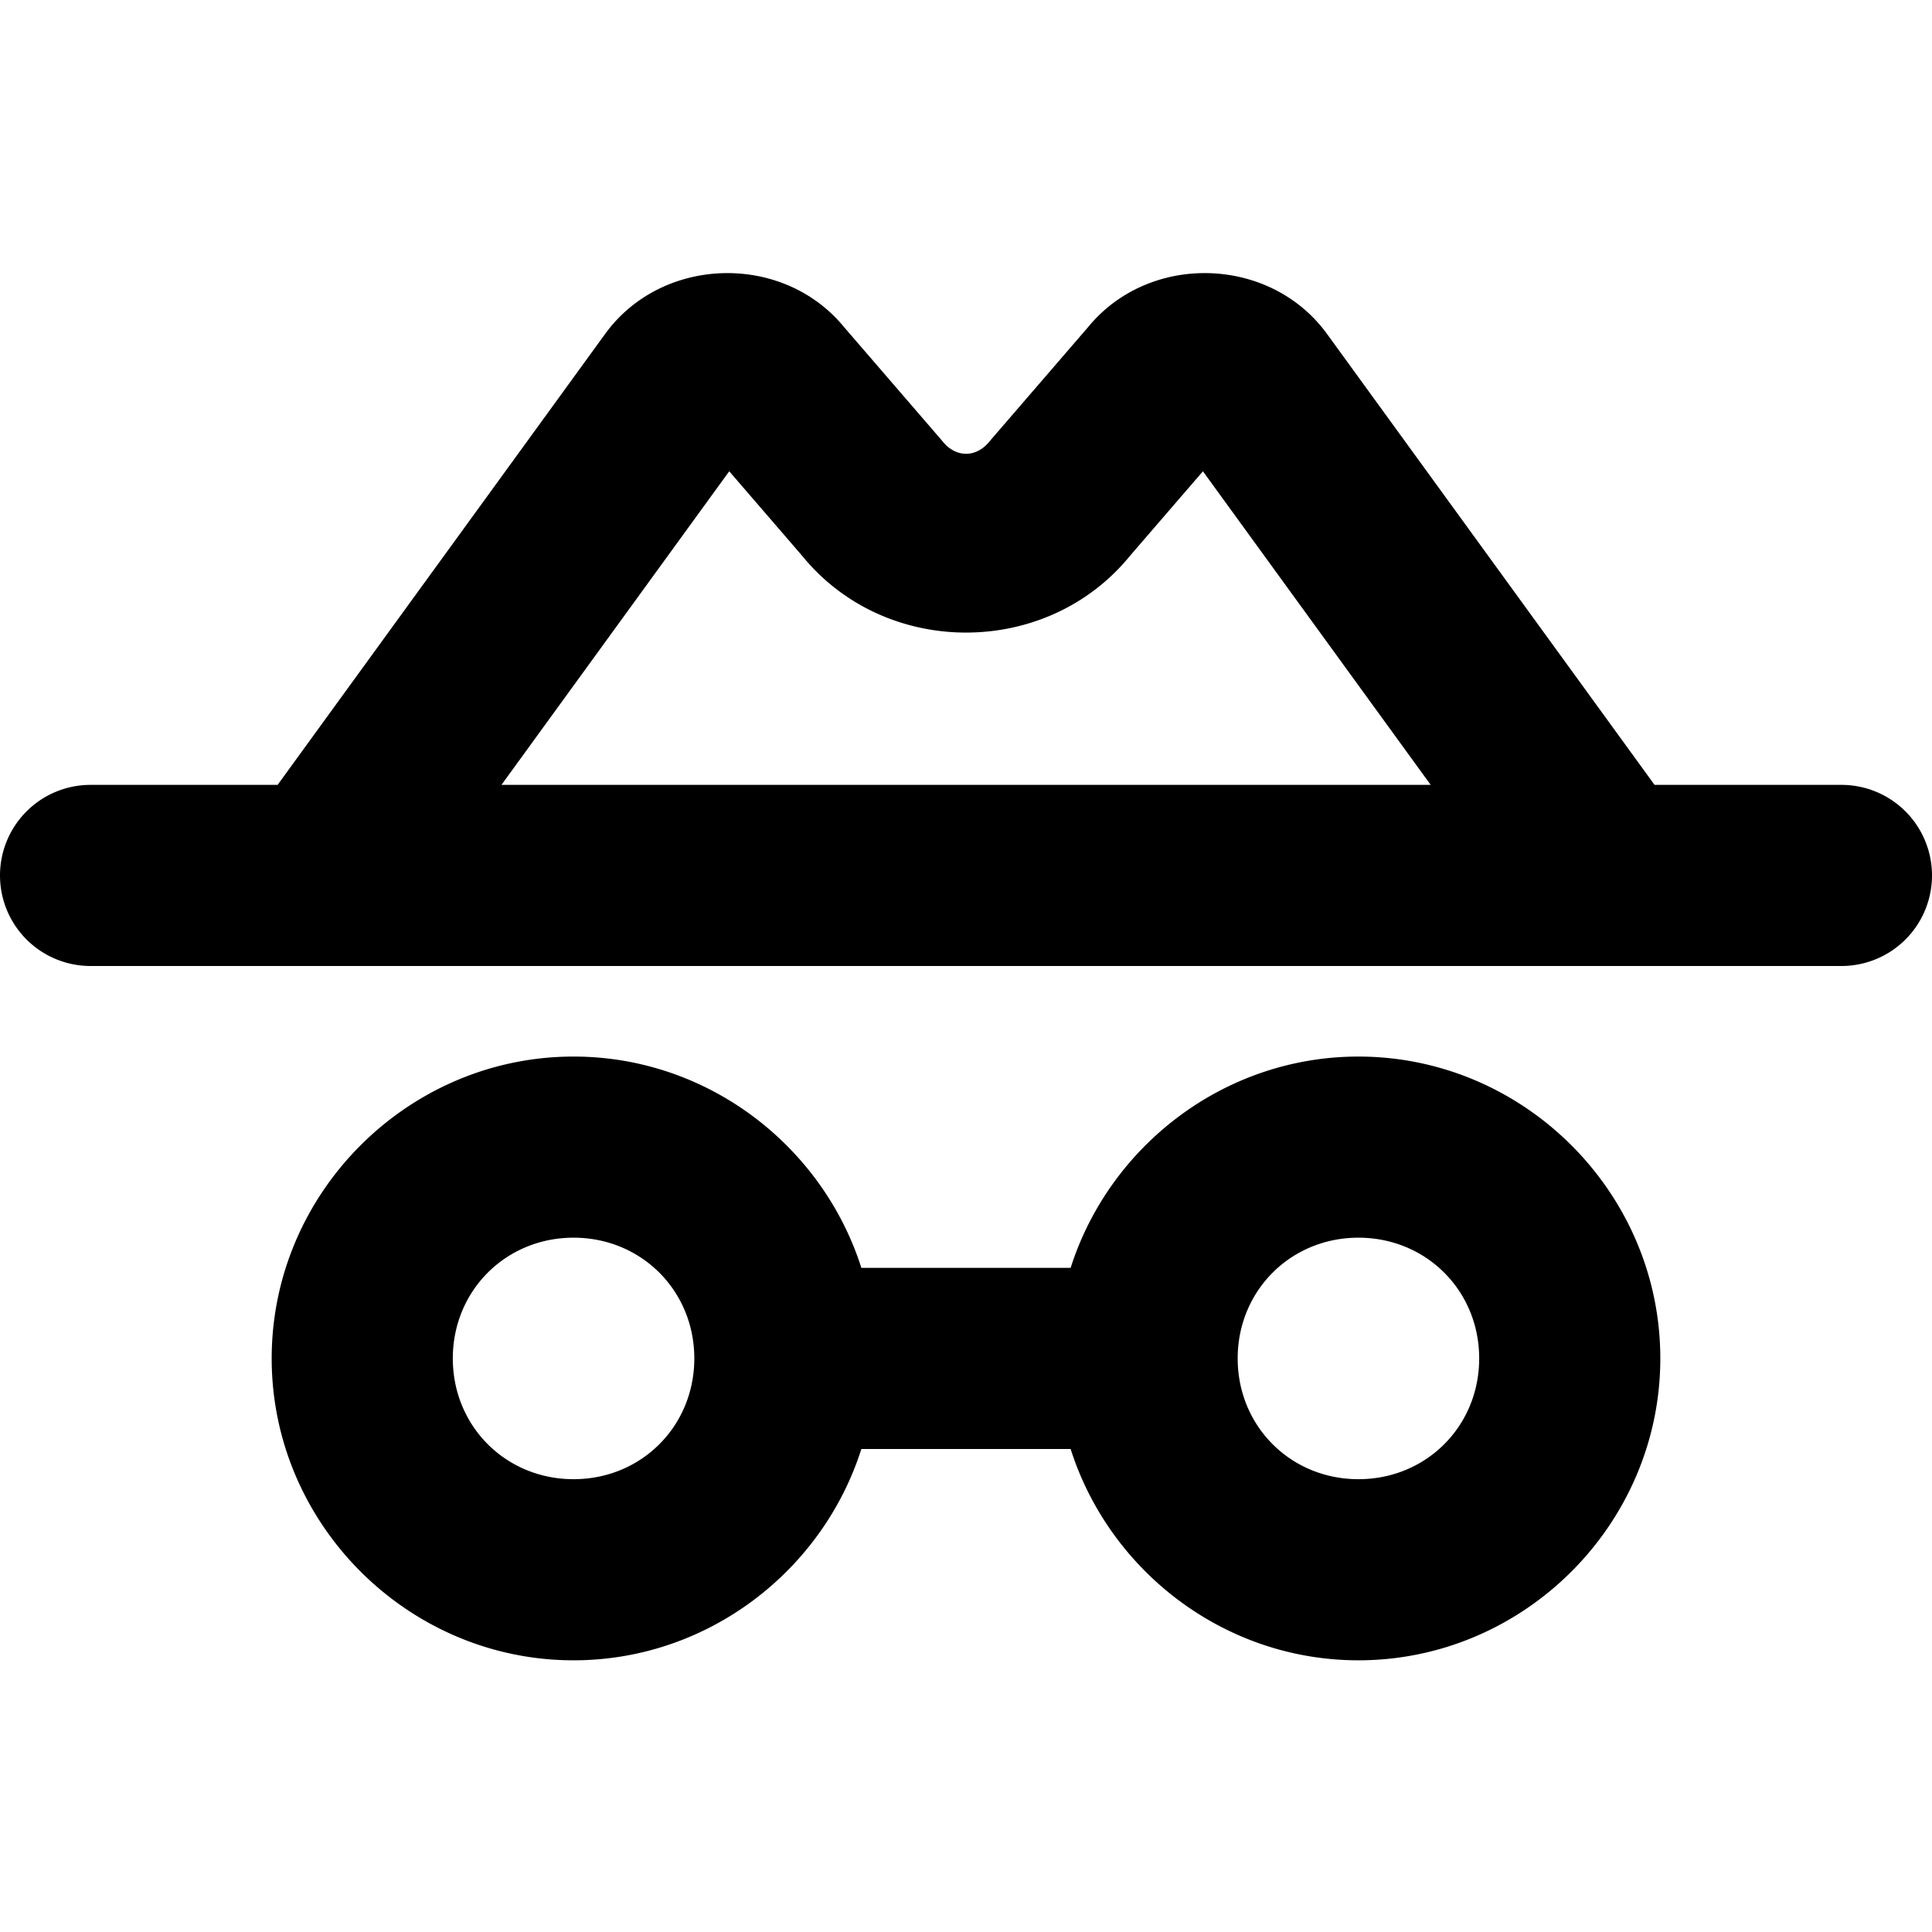 <svg xmlns="http://www.w3.org/2000/svg" viewBox="0 0 256 256"><path d="M95.908 36.193c-5.983.137-11.906 2.825-15.699 8.02l-.018.025L36.785 104H12a12 12 0 0 0-12 12 12 12 0 0 0 12 12h232a12 12 0 0 0 12-12 12 12 0 0 0-12-12h-24.764L175.83 44.238l-.018-.025c-7.585-10.389-23.698-10.757-31.75-.725l.272-.326-12.94 15a12 12 0 0 0-.267.318c-1.769 2.2-4.466 2.2-6.234 0a12 12 0 0 0-.266-.318l-12.941-15 .273.326c-4.026-5.016-10.068-7.431-16.05-7.295zm.719 26.254 9.826 11.39-.266-.317c11.041 13.733 32.604 13.733 43.645 0l-.266.318 9.827-11.39L189.573 104H66.446zM76 140c-21.95 0-40 18.05-40 40s18.05 40 40 40c17.775 0 32.99-11.84 38.135-28h27.73c5.146 16.16 20.36 28 38.135 28 21.95 0 40-18.05 40-40s-18.05-40-40-40c-17.775 0-32.99 11.84-38.135 28h-27.73c-5.146-16.16-20.36-28-38.135-28zm0 24c8.979 0 16 7.021 16 16s-7.021 16-16 16-16-7.021-16-16 7.021-16 16-16zm104 0c8.979 0 16 7.021 16 16s-7.021 16-16 16-16-7.021-16-16 7.021-16 16-16z"/></svg>
